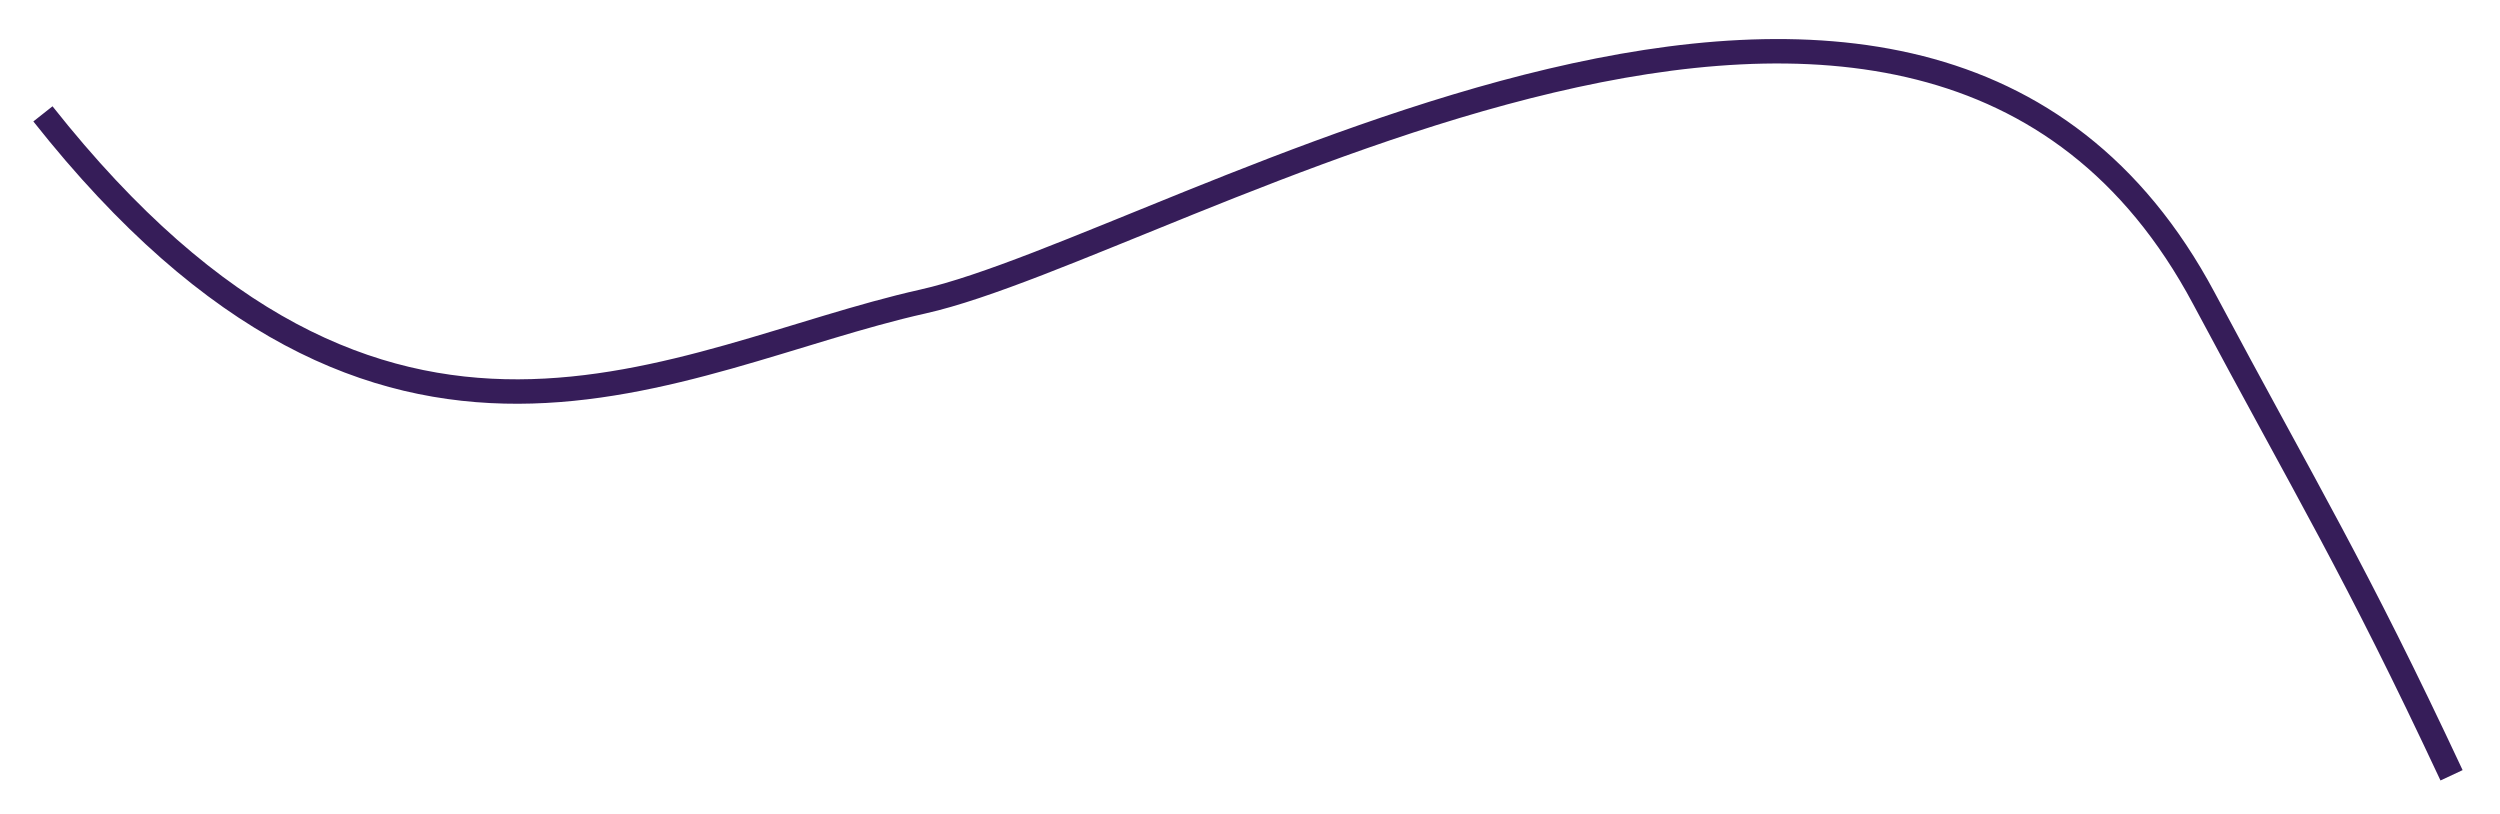 <svg width="307" height="100" viewBox="0 0 307 100" fill="none" xmlns="http://www.w3.org/2000/svg">
<g filter="url(#filter0_d_16_97)">
<path d="M5.272 9.983C47.468 63.334 82.705 39.882 113.342 33.024C143.979 26.166 235.979 -32.298 270.626 32.617C283.427 56.602 289.178 65.833 301.051 91.206" stroke="#361D59" stroke-width="3"/>
</g>
<defs>
<filter id="filter0_d_16_97" x="0.095" y="0.796" width="306.315" height="99.046" filterUnits="userSpaceOnUse" color-interpolation-filters="sRGB">
<feFlood flood-opacity="0" result="BackgroundImageFix"/>
<feColorMatrix in="SourceAlpha" type="matrix" values="0 0 0 0 0 0 0 0 0 0 0 0 0 0 0 0 0 0 127 0" result="hardAlpha"/>
<feOffset dy="4"/>
<feGaussianBlur stdDeviation="2"/>
<feComposite in2="hardAlpha" operator="out"/>
<feColorMatrix type="matrix" values="0 0 0 0 0.787 0 0 0 0 0.787 0 0 0 0 0.787 0 0 0 1 0"/>
<feBlend mode="normal" in2="BackgroundImageFix" result="effect1_dropShadow_16_97"/>
<feBlend mode="normal" in="SourceGraphic" in2="effect1_dropShadow_16_97" result="shape"/>
</filter>
</defs>
</svg>
